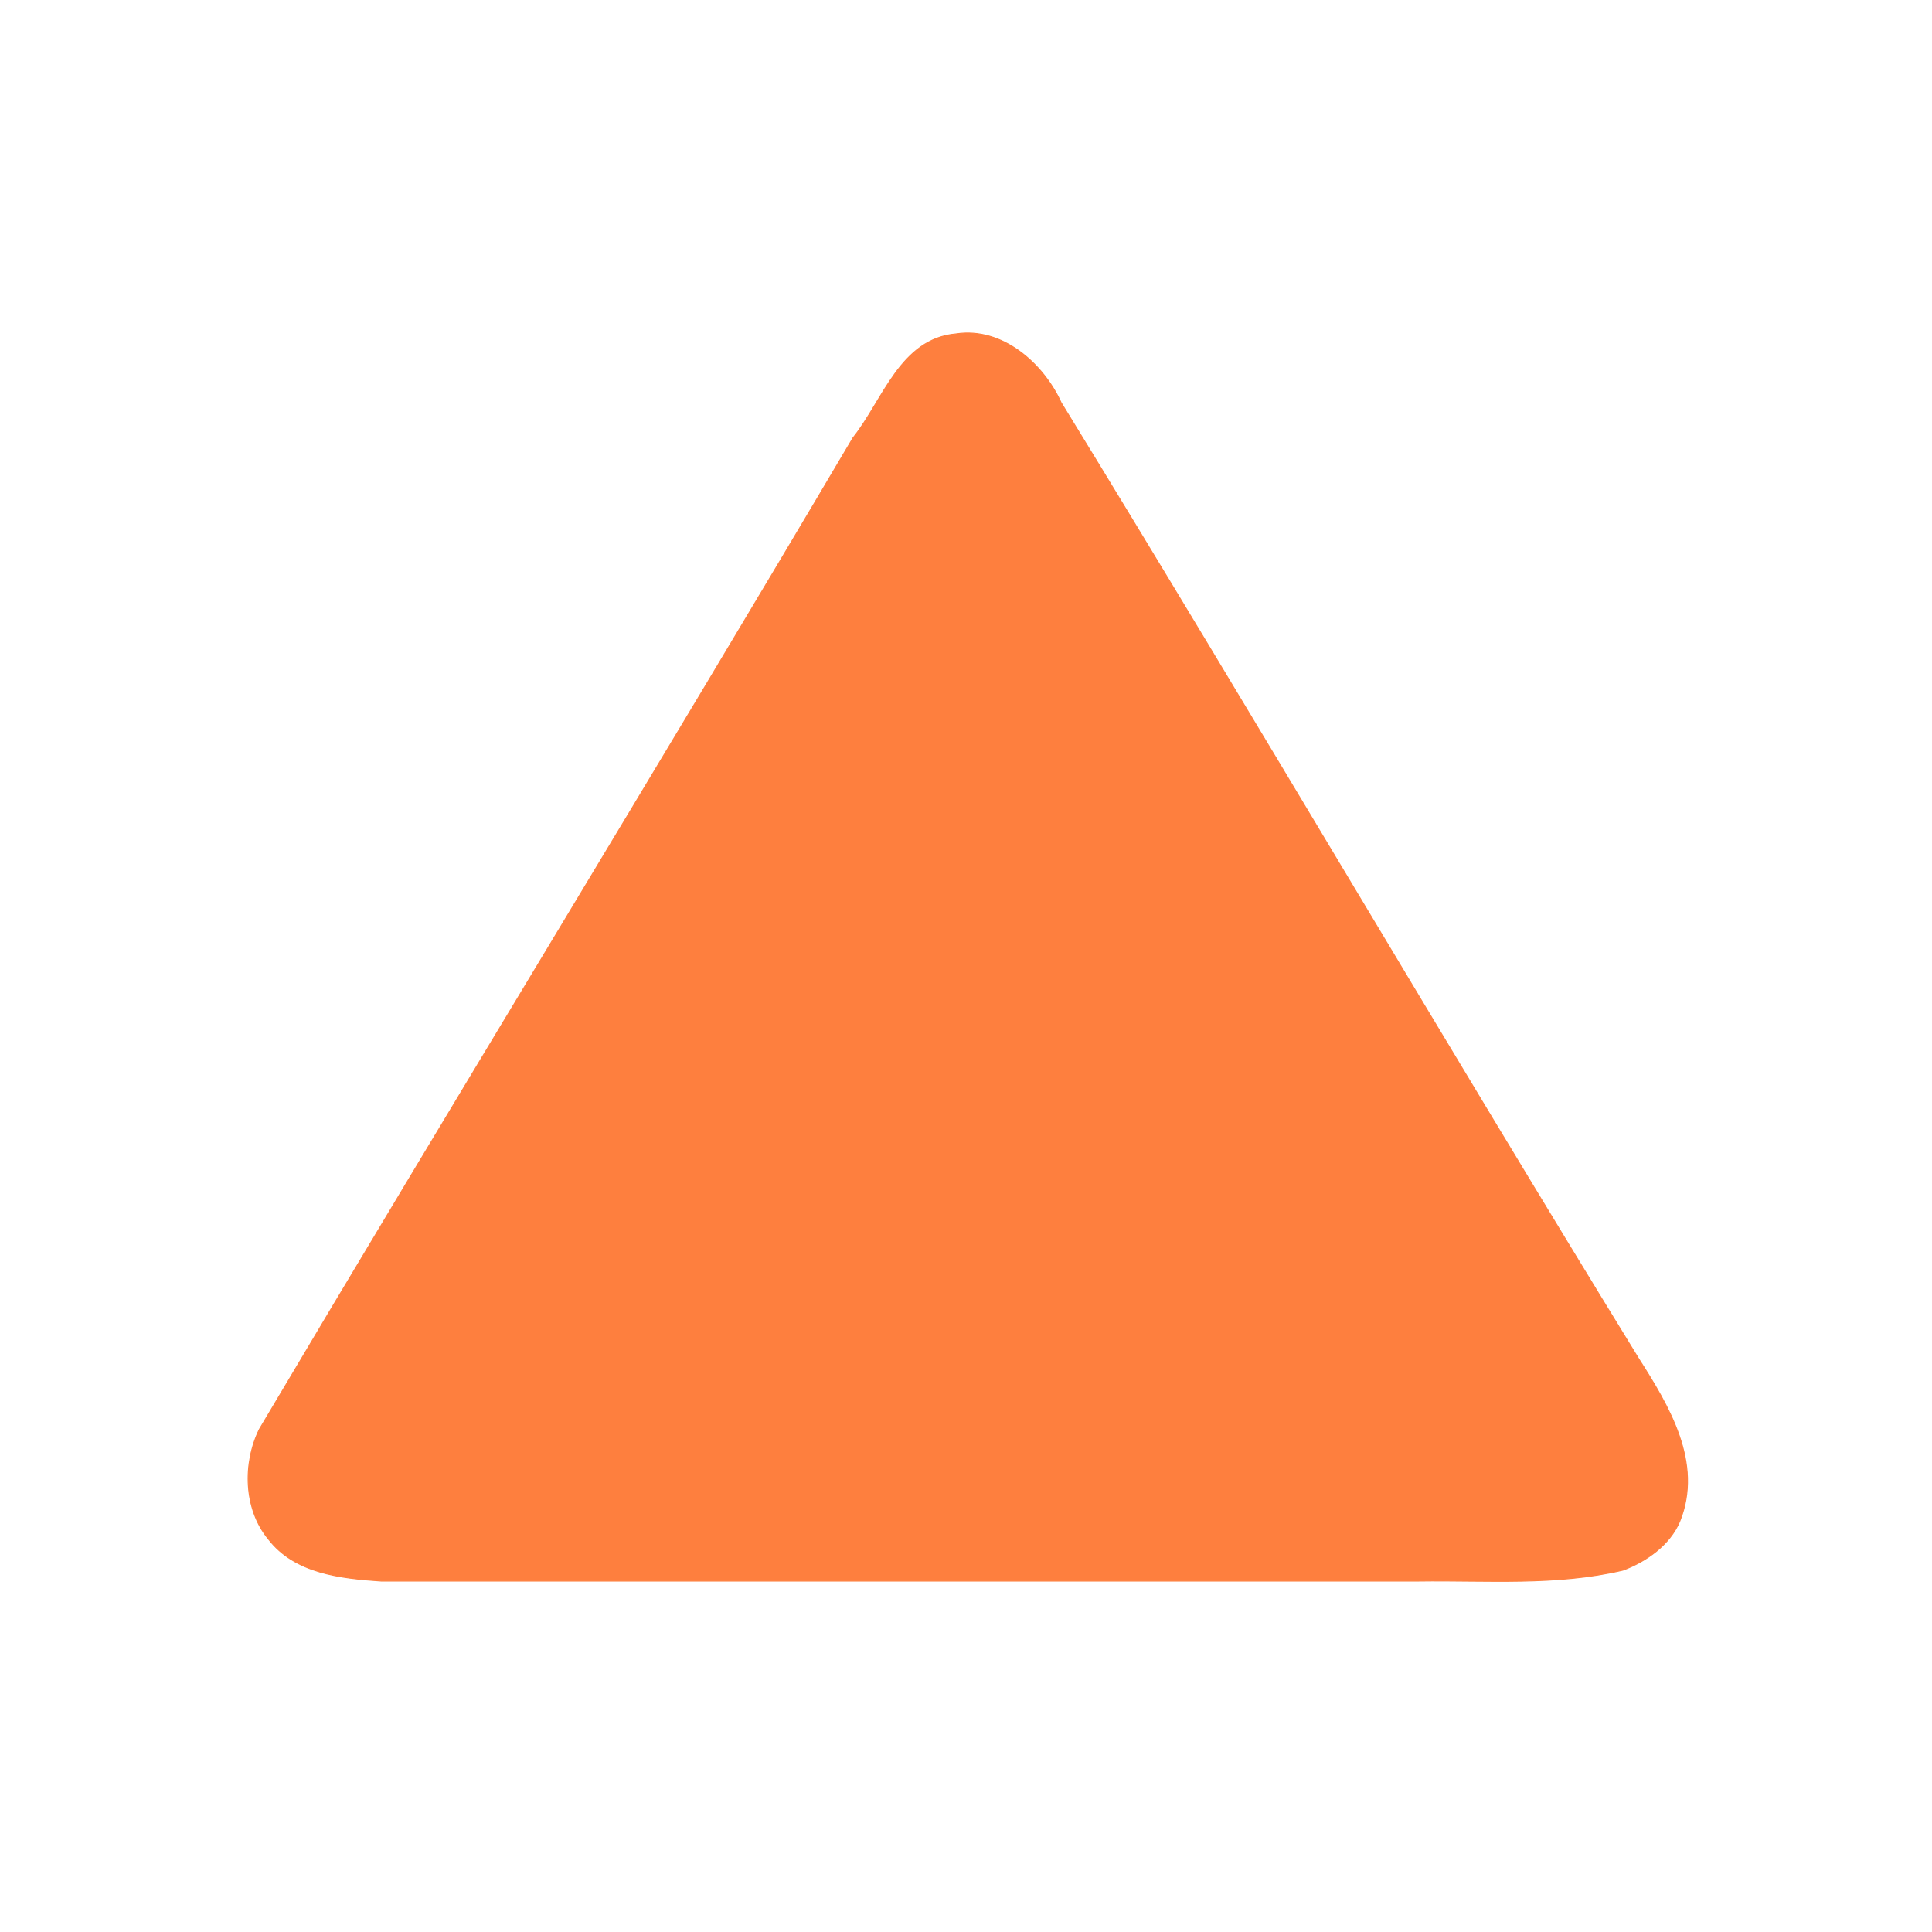 <svg xmlns="http://www.w3.org/2000/svg" height="512pt" version="1.1" viewBox="0 0 512 512" width="512pt"><defs>
                <linearGradient id="grad-15" gradientTransform="rotate(238 0.5 0.5)">
                
                        <stop stop-color="#fe7f3e" offset="0"></stop>
                    ,
                        <stop stop-color="#fe7f3e" offset="0.2"></stop>
                    ,
                        <stop stop-color="#fe7f3e" offset="0.4"></stop>
                    ,
                        <stop stop-color="#fe7f3e" offset="0.6"></stop>
                    ,
                        <stop stop-color="#fe7f3e" offset="0.8"></stop>
                    
                </linearGradient>
          </defs><defs>
                <linearGradient id="grad-14" gradientTransform="rotate(215 0.5 0.5)">
                
                        <stop stop-color="#fe7f3e" offset="0"></stop>
                    ,
                        <stop stop-color="#fe8547" offset="0.143"></stop>
                    ,
                        <stop stop-color="#fe8b50" offset="0.286"></stop>
                    ,
                        <stop stop-color="#fe935b" offset="0.429"></stop>
                    ,
                        <stop stop-color="#fe9c68" offset="0.571"></stop>
                    ,
                        <stop stop-color="#fea576" offset="0.714"></stop>
                    ,
                        <stop stop-color="#fdaf84" offset="0.857"></stop>
                    
                </linearGradient>
          </defs>

<path d="M 267.03 53.26 C 271.18 52.57 272.47 59.86 277.74 57.31 C 280.60 61.35 286.95 59.70 287.78 65.27 C 291.04 69.47 295.50 72.87 299.23 76.77 C 301.31 78.63 297.94 81.98 300.26 83.73 C 304.44 87.39 303.49 96.45 310.40 96.45 C 321.08 94.37 314.86 106.19 317.72 111.30 C 324.51 114.52 325.09 122.69 329.13 127.90 C 333.80 129.51 333.28 134.76 335.41 138.43 C 335.22 148.38 348.75 151.48 347.27 161.84 C 349.29 164.94 351.53 167.99 352.37 171.66 C 352.97 179.72 368.35 173.49 364.96 184.01 C 362.62 189.48 367.50 191.59 370.60 194.35 C 369.37 198.41 373.44 199.44 374.58 202.34 C 372.85 208.83 379.90 210.12 382.68 214.29 C 384.17 218.59 383.41 225.75 389.74 225.34 C 392.93 232.89 400.00 238.99 400.77 247.21 C 409.15 245.28 404.46 254.87 410.06 256.93 C 419.83 261.64 406.54 273.17 414.28 277.76 C 417.43 279.91 416.47 271.29 418.54 275.36 C 418.73 279.94 424.57 281.43 423.40 286.66 C 425.64 290.39 434.45 287.38 430.97 294.99 C 427.78 303.38 434.71 303.34 439.74 306.26 C 437.61 315.43 448.68 319.35 449.30 327.70 C 457.46 325.22 452.22 335.55 458.04 336.95 C 464.40 339.59 458.30 347.68 462.20 351.80 C 465.85 356.61 472.84 359.49 471.14 366.91 C 478.36 374.81 477.69 388.50 477.93 399.02 C 476.64 407.31 479.08 416.83 472.22 423.13 C 474.23 429.57 470.69 432.40 465.25 433.25 C 464.37 439.17 459.94 444.84 452.99 442.97 C 447.75 441.84 448.44 451.57 442.01 448.00 C 316.42 447.88 190.81 448.24 65.24 447.82 C 62.78 442.85 57.41 442.43 52.85 440.30 C 45.23 439.42 48.07 428.62 43.54 424.43 C 40.12 422.07 42.06 416.75 37.85 415.15 C 36.84 401.74 31.91 386.50 39.45 373.60 C 38.50 369.33 42.25 367.87 44.59 365.63 C 46.43 358.59 50.11 352.33 51.22 345.22 C 58.00 344.00 56.11 333.83 64.64 335.63 C 64.24 328.33 68.80 321.51 74.77 317.67 C 74.83 313.87 74.98 310.08 75.22 306.30 C 80.94 304.67 84.02 299.87 87.35 295.43 C 86.64 291.13 88.73 288.13 92.07 286.12 C 95.26 281.07 94.47 271.30 102.73 271.63 C 105.03 265.63 102.04 254.50 112.19 255.19 C 112.74 248.36 116.76 241.60 122.60 237.65 C 120.61 231.75 129.57 232.16 127.37 226.18 C 135.51 214.47 140.37 201.95 150.66 191.67 C 152.84 185.80 150.63 176.29 159.15 175.17 C 159.69 166.11 171.08 162.09 171.31 153.31 C 173.39 151.37 176.89 150.23 175.33 146.16 C 178.69 140.80 184.91 136.42 184.28 129.25 C 189.70 126.74 188.17 120.09 193.65 117.65 C 194.30 111.90 202.20 110.94 200.36 104.31 C 198.39 98.02 203.73 96.54 207.94 95.00 C 211.10 88.82 212.37 81.08 218.65 76.68 C 220.50 69.23 228.44 66.60 233.38 61.48 C 238.07 62.36 239.62 57.19 243.64 56.59 C 251.42 55.16 259.93 57.82 267.03 53.26 Z" fill="#fefefa" opacity="1.00" stroke="#fefefa" stroke-width="0.25" data-index="1" style="opacity: 1; visibility: hidden;"></path>

<path d="M 253.40 78.47 C 265.16 76.55 276.36 83.66 283.76 92.23 C 325.78 159.01 365.51 227.83 406.93 295.03 C 418.17 315.25 431.49 334.24 442.46 354.59 C 452.02 368.51 459.32 384.57 457.00 402.01 C 453.55 414.24 442.55 423.12 430.61 426.52 C 406.90 429.99 382.87 428.81 359.00 429.00 C 286.99 428.91 215.00 429.27 143.00 429.00 C 120.44 428.58 97.09 431.11 75.34 423.60 C 60.02 418.25 53.13 399.64 56.72 384.69 C 72.20 347.34 96.02 314.21 116.62 279.67 C 140.46 238.42 166.26 198.30 189.94 156.97 C 199.32 140.48 210.86 125.19 219.15 108.10 C 228.01 95.58 236.64 80.77 253.40 78.47 Z" fill="#ffefe5" opacity="1.00" stroke="#ffefe5" stroke-width="0.25" data-index="3" style="opacity: 1; visibility: hidden;"></path>

<path d="M 253.40 88.48 C 265.50 86.64 276.42 96.21 281.22 106.73 C 332.75 190.77 382.54 275.91 434.15 359.90 C 442.22 372.55 451.37 387.61 445.17 403.12 C 442.56 409.38 436.30 413.80 430.10 416.11 C 412.38 420.29 394.04 418.75 376.00 419.00 C 284.33 419.00 192.66 419.00 100.98 419.00 C 90.31 418.27 78.14 416.99 71.13 407.86 C 64.56 399.90 64.32 387.76 68.75 378.76 C 120.82 290.98 174.12 203.95 226.06 116.04 C 234.01 106.10 238.57 89.76 253.40 88.48 Z" fill="#ffdcc6" opacity="1.00" stroke="#ffdcc6" stroke-width="0.25" data-index="5" style="opacity: 1; visibility: visible; fill: rgb(254, 127, 62); display: none;"></path>
<path d="M 253.39 90.41 C 268.10 87.43 275.62 102.71 281.62 113.34 C 334.25 200.99 387.19 288.45 439.87 376.08 C 451.43 390.78 440.18 415.82 421.00 414.94 C 311.00 415.06 200.99 415.01 90.99 414.96 C 79.84 415.36 70.03 406.38 68.44 395.61 C 65.90 383.53 74.42 373.71 80.07 364.06 C 133.14 276.11 186.13 188.13 239.04 100.03 C 242.10 94.89 247.72 91.82 253.39 90.41 Z" fill="#fab893" opacity="1.00" stroke="#fab893" stroke-width="0.25" data-index="6" style="opacity: 1; visibility: visible; fill: rgb(254, 127, 62); display: none;"></path>
<path d="M 250.39 93.32 C 265.21 89.27 274.19 103.06 279.49 114.40 C 331.28 198.86 381.86 284.04 433.26 368.75 C 438.70 377.25 444.65 387.84 440.16 398.11 C 437.08 409.21 424.14 412.73 414.00 412.88 C 308.66 413.15 203.32 412.95 97.98 412.98 C 88.90 412.29 77.08 410.27 73.36 400.68 C 69.11 389.99 73.42 379.10 78.92 369.89 C 131.12 283.69 182.75 197.21 235.03 111.05 C 239.19 104.39 243.43 97.39 250.39 93.32 Z" fill="#fdaf84" opacity="1.00" stroke="#fdaf84" stroke-width="0.25" data-index="7" style="opacity: 1; display: none; visibility: visible; fill: rgb(254, 127, 62);"></path>
<path d="M 252.36 97.34 C 260.97 95.18 269.73 101.22 272.93 109.03 C 326.67 198.00 381.07 286.57 433.87 376.08 C 438.85 383.12 439.04 392.53 435.05 400.06 C 429.42 408.78 418.78 407.92 409.88 409.70 C 366.02 408.44 321.94 409.18 277.99 409.03 C 239.71 412.07 201.33 408.05 163.01 409.18 C 149.06 410.72 135.00 409.73 121.00 410.00 C 108.54 409.73 95.44 411.56 83.65 406.37 C 74.51 401.89 72.59 389.44 77.04 381.01 C 95.11 345.36 118.13 312.62 137.84 277.90 C 171.24 222.69 204.10 167.04 238.15 112.17 C 241.83 106.40 245.48 99.68 252.36 97.34 Z" fill="#fea576" opacity="1.00" stroke="#fea576" stroke-width="0.25" data-index="8" style="opacity: 1; display: none; visibility: visible; fill: rgb(254, 127, 62);"></path>
<path d="M 253.38 100.38 C 259.60 99.03 266.28 102.25 268.87 108.08 C 321.01 194.04 372.95 280.02 424.86 366.09 C 429.33 375.28 437.26 384.37 433.44 395.39 C 428.78 407.34 413.42 406.07 403.01 407.03 C 358.51 405.90 313.90 405.31 269.37 406.57 C 223.62 406.81 177.75 405.47 132.00 407.02 C 116.74 406.28 100.70 409.09 86.04 403.93 C 73.80 398.20 77.90 382.77 83.73 373.75 C 133.30 291.05 182.90 208.35 232.88 125.91 C 239.35 117.36 242.23 103.91 253.38 100.38 Z" fill="#fe9c68" opacity="1.00" stroke="#fe9c68" stroke-width="0.25" data-index="9" style="opacity: 1; display: none; visibility: visible; fill: rgb(254, 127, 62);"></path>
<path d="M 252.33 103.27 C 263.12 99.96 268.16 111.12 272.29 118.74 C 321.61 200.49 371.23 281.95 419.97 364.03 C 425.42 372.98 432.48 382.67 430.69 393.71 C 426.54 406.00 411.77 402.40 401.61 403.61 C 306.45 402.24 211.18 403.29 115.99 403.08 C 104.30 402.96 89.28 406.75 81.18 395.71 C 78.57 384.74 86.06 375.76 90.67 366.68 C 143.49 280.59 194.11 193.20 247.38 107.36 C 248.65 105.61 250.26 104.03 252.33 103.27 Z" fill="#fe935b" opacity="1.00" stroke="#fe935b" stroke-width="0.25" data-index="10" style="opacity: 1; display: block; visibility: visible; fill: rgb(254, 127, 62);"></path>
<path d="M 253.34 106.26 C 257.71 104.28 261.31 107.03 263.75 110.23 C 300.62 171.34 337.57 232.45 374.35 293.67 C 390.23 318.09 403.40 344.15 419.60 368.36 C 423.30 376.39 431.85 386.21 426.25 395.26 C 416.34 404.59 401.25 399.86 389.01 400.02 C 297.76 399.64 206.32 400.17 114.98 400.09 C 105.72 401.54 96.00 401.55 87.29 397.72 C 82.08 393.83 83.67 385.97 85.81 380.76 C 115.53 330.00 147.22 280.42 176.48 229.42 C 198.69 193.52 220.29 157.22 242.00 121.00 C 245.93 116.25 247.17 108.80 253.34 106.26 Z" fill="#fe8b50" opacity="1.00" stroke="#fe8b50" stroke-width="0.25" data-index="11" style="opacity: 1; display: block; visibility: visible; fill: rgb(254, 127, 62);"></path>
<path d="M 254.29 109.27 C 256.80 108.28 259.72 109.75 261.06 111.96 C 314.11 199.12 366.33 286.59 419.04 373.98 C 421.98 379.74 428.29 387.85 422.83 393.86 C 412.57 400.71 399.48 397.00 388.01 396.84 C 352.04 393.53 315.95 398.93 280.01 395.97 C 222.08 398.03 164.00 396.54 105.99 397.03 C 99.85 396.71 91.79 397.92 87.13 392.73 C 85.31 385.24 90.79 379.17 93.91 372.95 C 145.23 288.51 196.09 203.75 246.99 119.00 C 249.10 115.60 249.98 110.60 254.29 109.27 Z" fill="#fe8547" opacity="1.00" stroke="#fe8547" stroke-width="0.25" data-index="12" style="opacity: 1; display: block; visibility: visible; fill: rgb(254, 127, 62);"></path>
<path d="M 254.34 113.17 C 261.79 115.37 262.99 126.17 269.11 130.85 C 274.69 145.07 284.05 157.17 291.84 170.12 C 296.40 175.84 298.11 183.34 303.80 188.20 C 310.66 203.06 321.56 215.66 328.46 230.61 C 334.96 237.80 337.44 247.29 342.88 255.15 C 362.89 286.33 380.81 318.86 400.71 350.27 C 404.45 360.98 413.90 368.33 418.05 378.97 C 420.64 382.94 423.95 392.00 417.03 393.09 C 397.44 395.06 377.66 391.53 357.99 391.99 C 318.39 394.56 278.59 391.47 239.00 394.06 C 191.50 391.37 143.76 394.46 96.30 392.64 C 87.76 390.61 93.38 380.41 96.61 375.66 C 129.20 322.85 160.48 268.91 192.82 215.89 C 213.78 181.84 234.37 147.51 254.34 113.17 Z" fill="#fe7f3e" opacity="1.00" stroke="#fe7f3e" stroke-width="0.25" data-index="13" style="opacity: 1; display: block; visibility: visible; fill: rgb(254, 127, 62);"></path>
<path d="M250.39,93.32c14.82,-4.05 23.8,9.74 29.1,21.08c51.79,84.46 102.37,169.64 153.77,254.35c5.44,8.5 11.39,19.09 6.9,29.36c-3.08,11.1 -16.02,14.62 -26.16,14.77c-105.34,0.27 -210.68,0.07 -316.02,0.1c-9.08,-0.69 -20.9,-2.71 -24.62,-12.3c-4.25,-10.69 0.06,-21.58 5.56,-30.79c52.2,-86.2 103.83,-172.68 156.11,-258.84c4.16,-6.66 8.4,-13.66 15.36,-17.73z" id="path-13 1" fill="url(#grad-14)" fill-rule="nonzero" stroke="url(#grad-14)" stroke-width="0.25" stroke-linecap="butt" stroke-linejoin="miter" stroke-miterlimit="10" stroke-dasharray="" stroke-dashoffset="0" font-family="none" font-weight="none" font-size="none" text-anchor="none" style="mix-blend-mode: normal; opacity: 1; display: none;" data-index="14"></path><path d="M253.4,88.48c12.1,-1.84 23.02,7.73 27.82,18.25c51.53,84.04 101.32,169.18 152.93,253.17c8.07,12.65 17.22,27.71 11.02,43.22c-2.61,6.26 -8.87,10.68 -15.07,12.99c-17.72,4.18 -36.06,2.64 -54.1,2.89c-91.67,0 -183.34,0 -275.02,0c-10.67,-0.73 -22.84,-2.01 -29.85,-11.14c-6.57,-7.96 -6.81,-20.1 -2.38,-29.1c52.07,-87.78 105.37,-174.81 157.31,-262.72c7.95,-9.94 12.51,-26.28 27.34,-27.56z" id="path-9 1" fill="url(#grad-15)" fill-rule="nonzero" stroke="url(#grad-15)" stroke-width="0.25" stroke-linecap="butt" stroke-linejoin="miter" stroke-miterlimit="10" stroke-dasharray="" stroke-dashoffset="0" font-family="none" font-weight="none" font-size="none" text-anchor="none" style="mix-blend-mode: normal; opacity: 1;" data-index="15"></path></svg>